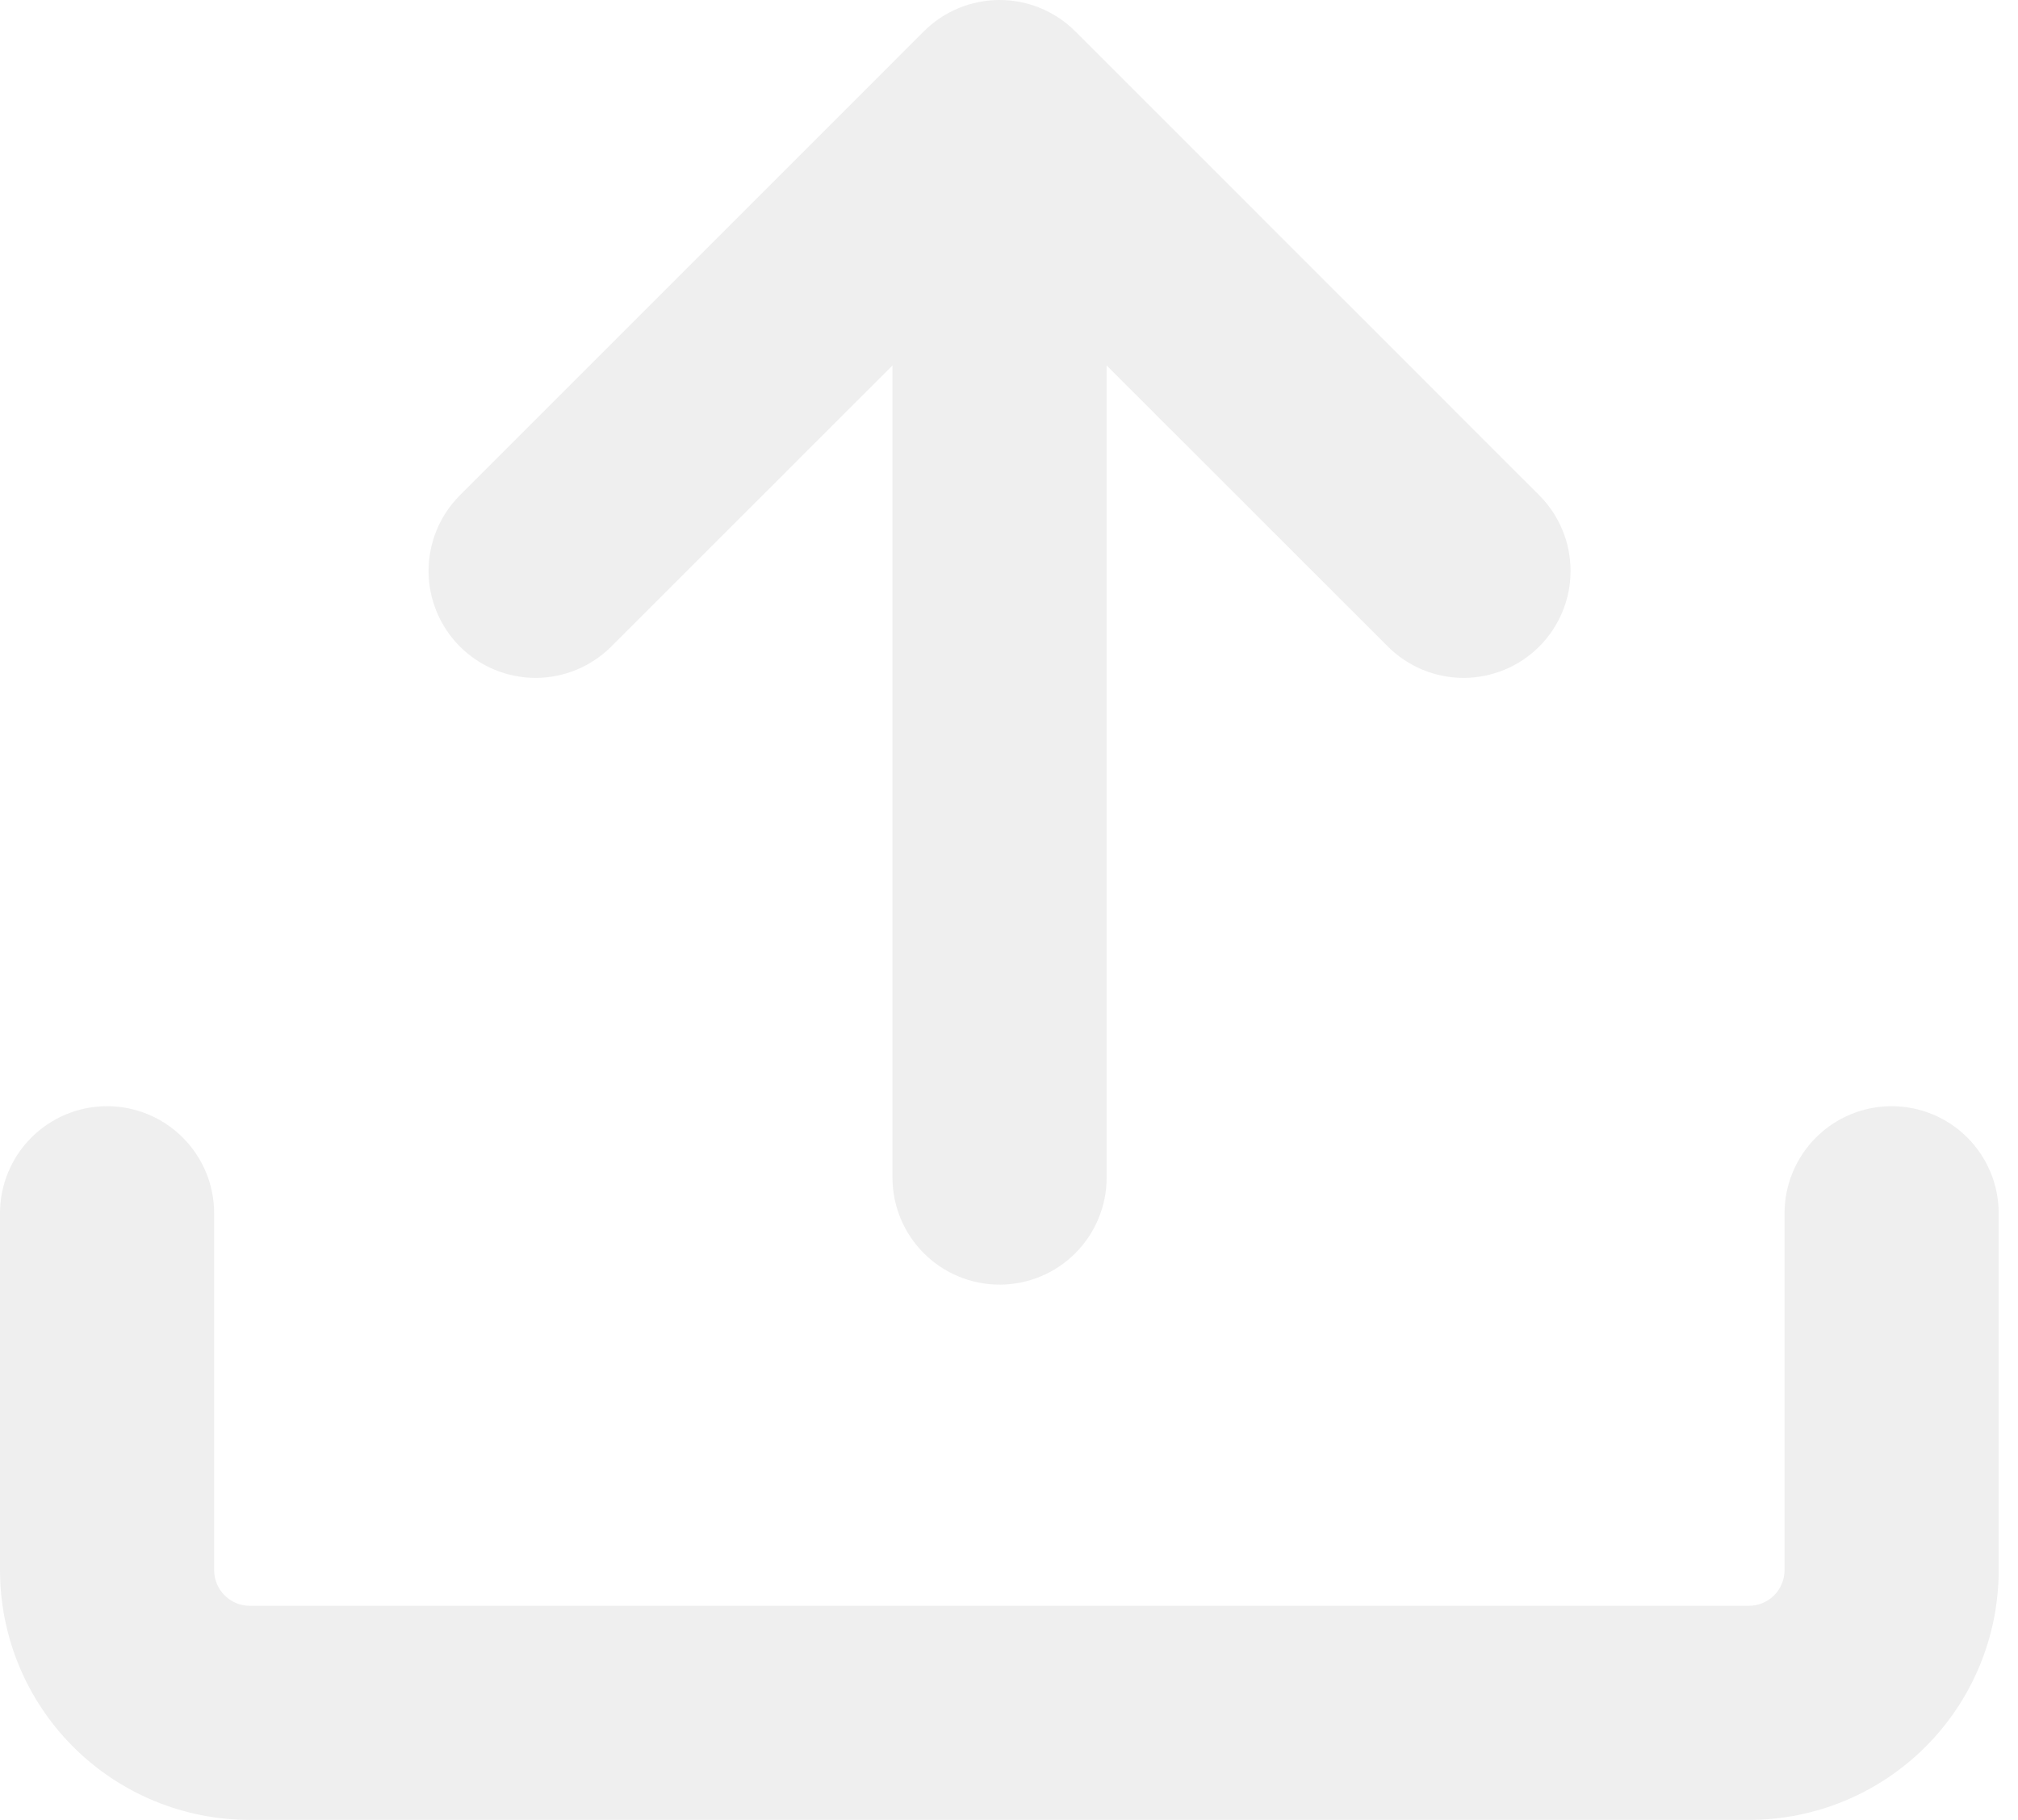 <svg width="51" height="46" viewBox="0 0 51 46" fill="none" xmlns="http://www.w3.org/2000/svg">
<g opacity="0.5">
<path d="M6.314 46C4.639 46 3.033 45.335 1.849 44.151C0.665 42.967 0 41.361 0 39.686V30.666C1.06943e-08 29.948 0.285 29.26 0.793 28.753C1.3 28.245 1.988 27.96 2.706 27.96C3.424 27.96 4.112 28.245 4.619 28.753C5.127 29.26 5.412 29.948 5.412 30.666V39.686C5.412 40.184 5.816 40.588 6.314 40.588H44.198C44.438 40.588 44.667 40.493 44.836 40.324C45.005 40.155 45.1 39.925 45.1 39.686V30.666C45.1 29.948 45.386 29.26 45.893 28.753C46.4 28.245 47.089 27.96 47.806 27.96C48.524 27.96 49.212 28.245 49.72 28.753C50.227 29.26 50.512 29.948 50.512 30.666V39.686C50.512 41.361 49.847 42.967 48.663 44.151C47.479 45.335 45.873 46 44.198 46H6.314Z" fill="#DFDFDF"/>
<path d="M38.9 12.518C39.151 12.769 39.35 13.067 39.486 13.395C39.622 13.723 39.692 14.075 39.692 14.43C39.692 14.785 39.622 15.136 39.486 15.465C39.35 15.793 39.151 16.091 38.9 16.342C38.649 16.593 38.351 16.792 38.023 16.928C37.694 17.064 37.343 17.134 36.988 17.134C36.632 17.134 36.281 17.064 35.953 16.928C35.625 16.792 35.326 16.593 35.075 16.342L27.968 9.238V29.764C27.968 30.482 27.682 31.17 27.175 31.677C26.668 32.185 25.979 32.47 25.262 32.47C24.544 32.47 23.855 32.185 23.348 31.677C22.841 31.17 22.555 30.482 22.555 29.764V9.238L15.448 16.342C15.197 16.593 14.898 16.792 14.57 16.928C14.242 17.064 13.89 17.134 13.535 17.134C13.18 17.134 12.829 17.064 12.501 16.928C12.172 16.792 11.874 16.593 11.623 16.342C11.372 16.091 11.173 15.793 11.037 15.465C10.901 15.136 10.831 14.785 10.831 14.43C10.831 14.075 10.901 13.723 11.037 13.395C11.173 13.067 11.372 12.769 11.623 12.518L23.349 0.791C23.857 0.285 24.544 0 25.262 0C25.979 0 26.666 0.285 27.174 0.791L38.9 12.518Z" fill="#DFDFDF"/>
</g>
</svg>
